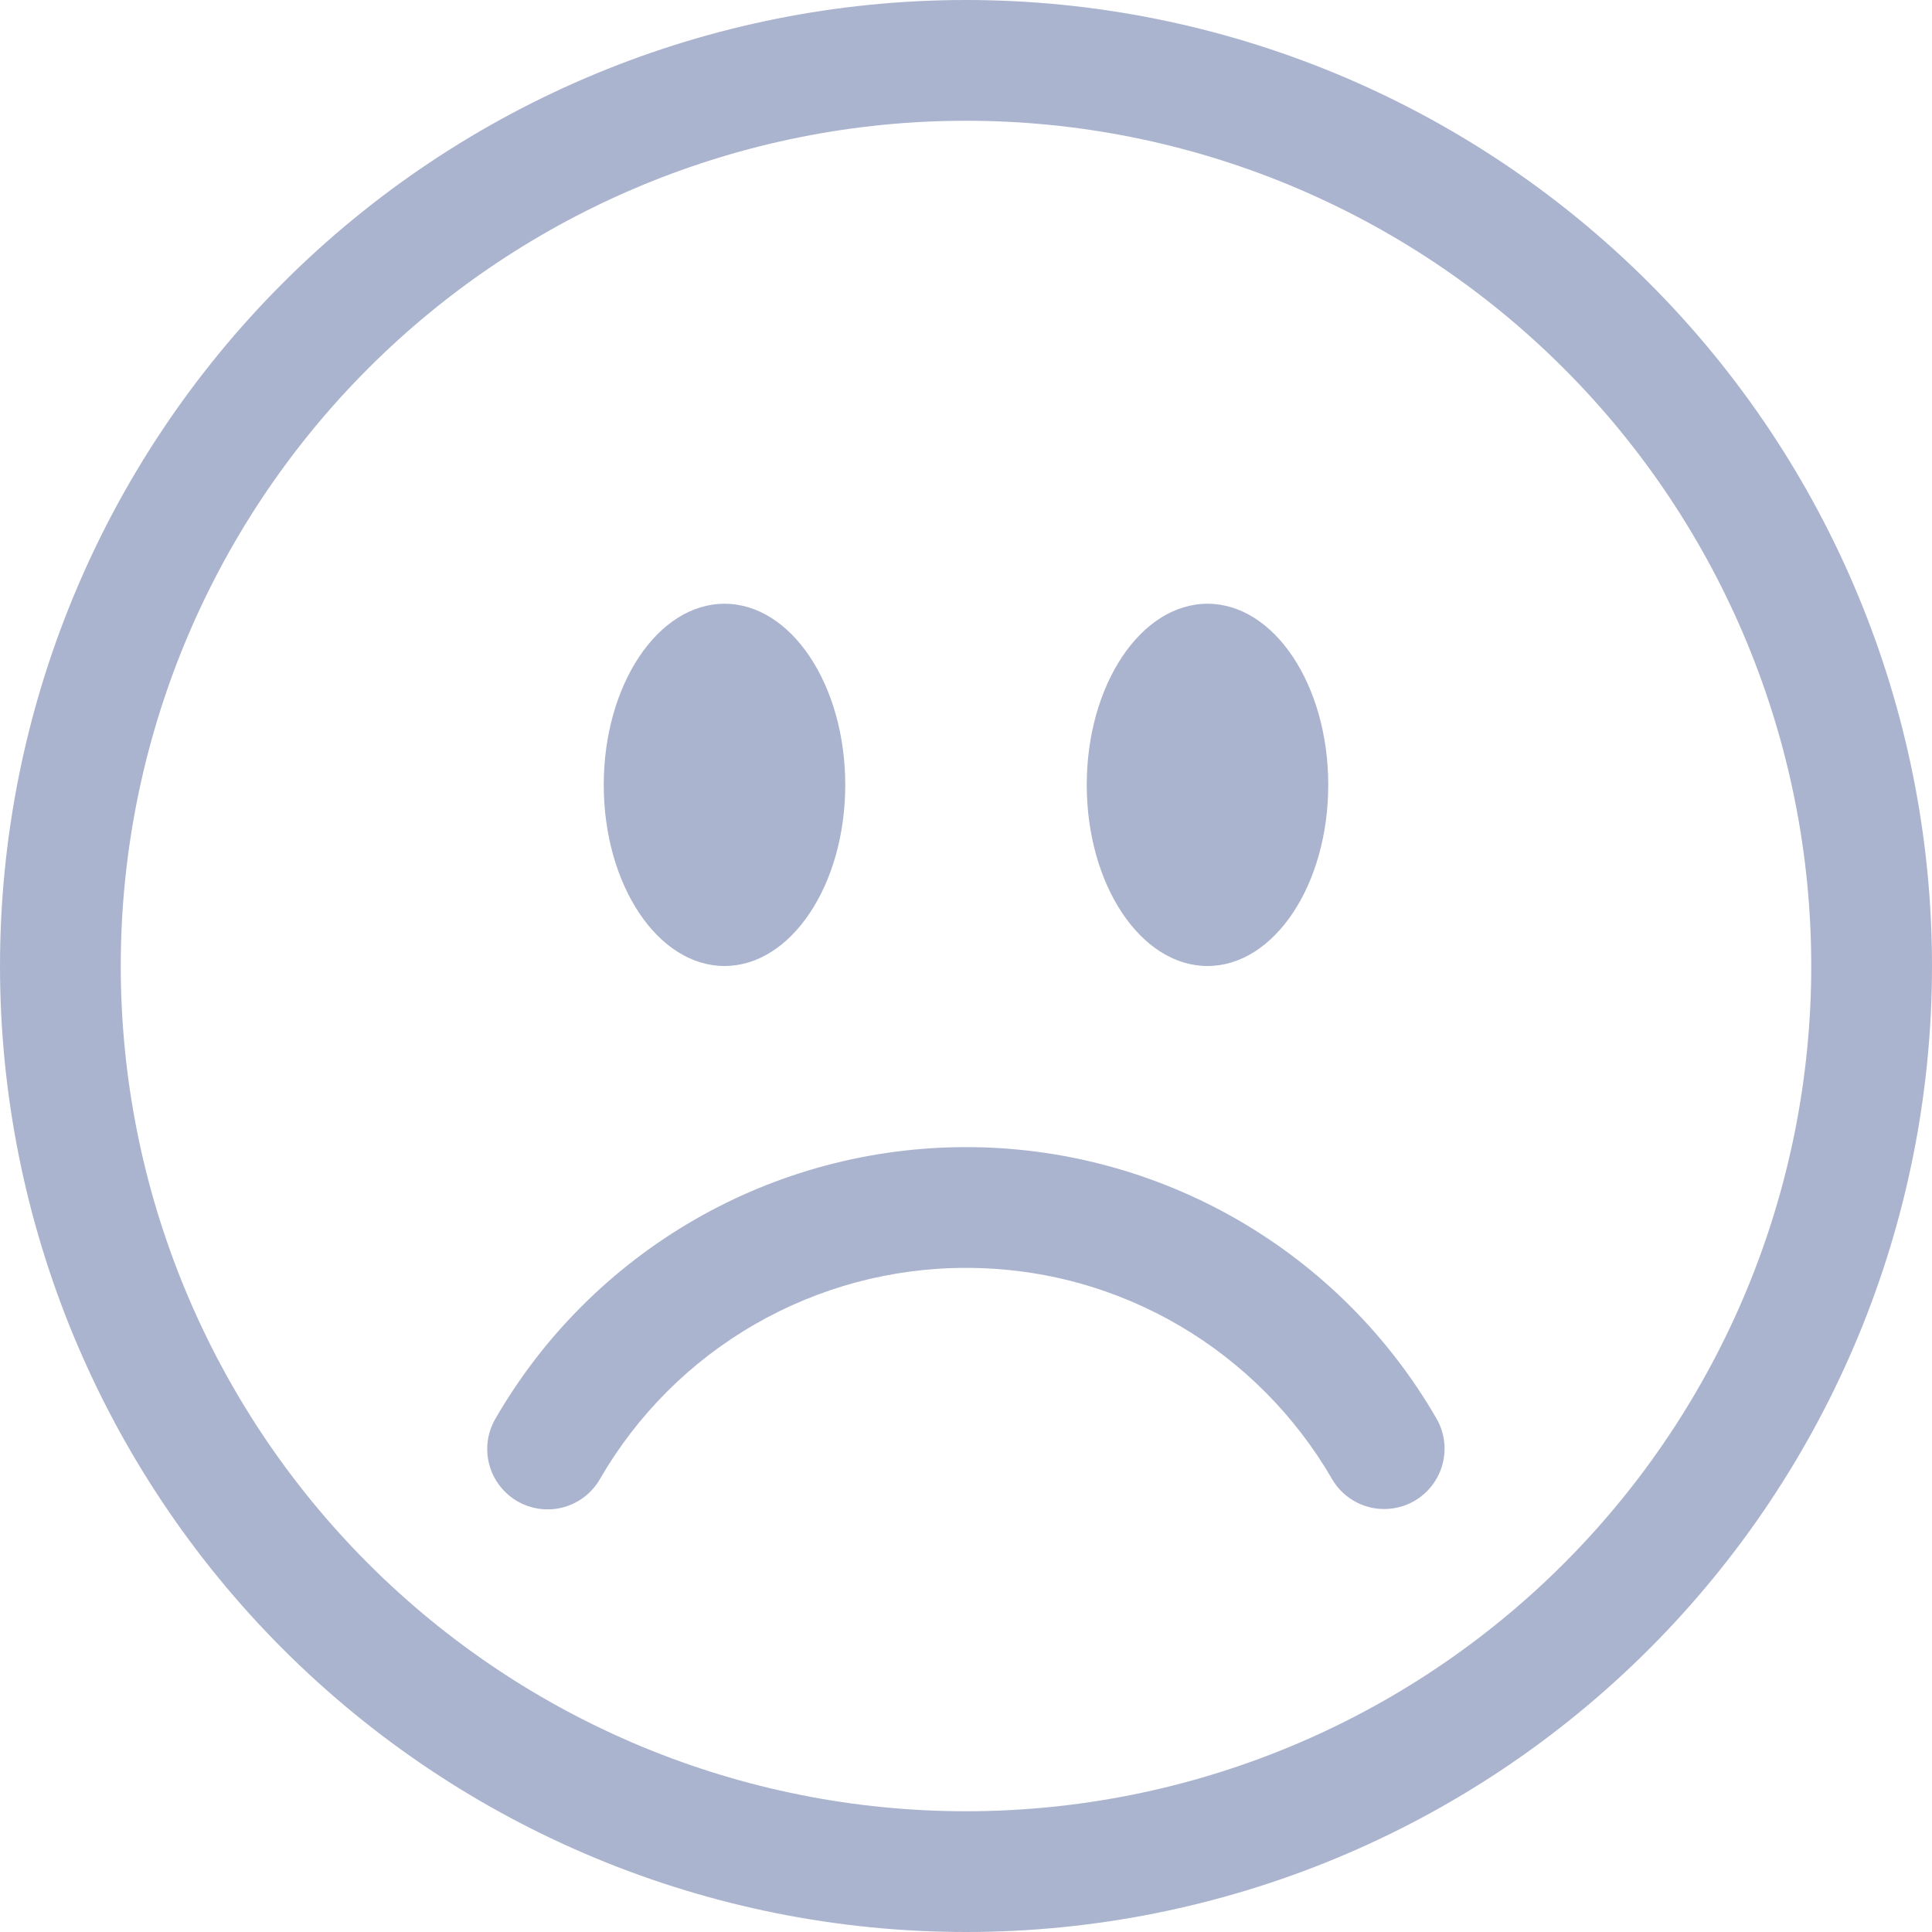 <svg width="36" height="36" viewBox="0 0 36 36" fill="none" xmlns="http://www.w3.org/2000/svg">
<g id="bi:emoji-frown" clip-path="url(#clip0_1119_5947)">
<g id="Group">
<path id="Vector" d="M18 33.75C13.823 33.75 9.817 32.091 6.863 29.137C3.909 26.183 2.25 22.177 2.25 18C2.25 13.823 3.909 9.817 6.863 6.863C9.817 3.909 13.823 2.25 18 2.25C22.177 2.25 26.183 3.909 29.137 6.863C32.091 9.817 33.75 13.823 33.75 18C33.75 22.177 32.091 26.183 29.137 29.137C26.183 32.091 22.177 33.75 18 33.75ZM18 36C22.774 36 27.352 34.104 30.728 30.728C34.104 27.352 36 22.774 36 18C36 13.226 34.104 8.648 30.728 5.272C27.352 1.896 22.774 0 18 0C13.226 0 8.648 1.896 5.272 5.272C1.896 8.648 0 13.226 0 18C0 22.774 1.896 27.352 5.272 30.728C8.648 34.104 13.226 36 18 36Z" fill="#ABB4CF"/>
<path id="Vector_2" d="M9.641 27.974C9.9 28.123 10.207 28.164 10.495 28.087C10.783 28.009 11.029 27.821 11.178 27.562C11.869 26.365 12.863 25.37 14.061 24.679C15.259 23.988 16.617 23.624 18 23.625C20.914 23.625 23.459 25.207 24.822 27.562C24.972 27.819 25.218 28.005 25.505 28.081C25.792 28.157 26.098 28.116 26.355 27.968C26.612 27.819 26.8 27.575 26.878 27.288C26.956 27.002 26.917 26.696 26.77 26.438C25.882 24.898 24.604 23.619 23.064 22.73C21.524 21.842 19.778 21.374 18 21.375C16.222 21.375 14.476 21.842 12.936 22.731C11.397 23.62 10.118 24.898 9.23 26.438C9.08 26.696 9.04 27.003 9.117 27.291C9.194 27.579 9.383 27.825 9.641 27.974ZM15.75 14.625C15.75 16.488 14.742 18 13.5 18C12.258 18 11.25 16.488 11.25 14.625C11.25 12.762 12.258 11.25 13.5 11.25C14.742 11.25 15.75 12.762 15.75 14.625ZM24.75 14.625C24.75 16.488 23.742 18 22.5 18C21.258 18 20.25 16.488 20.25 14.625C20.25 12.762 21.258 11.25 22.5 11.25C23.742 11.25 24.75 12.762 24.75 14.625Z" fill="#ABB4CF"/>
</g>
</g>
<defs>
<clipPath id="clip0_1119_5947">
<rect width="36" height="36" fill="white"/>
</clipPath>
</defs>
</svg>
